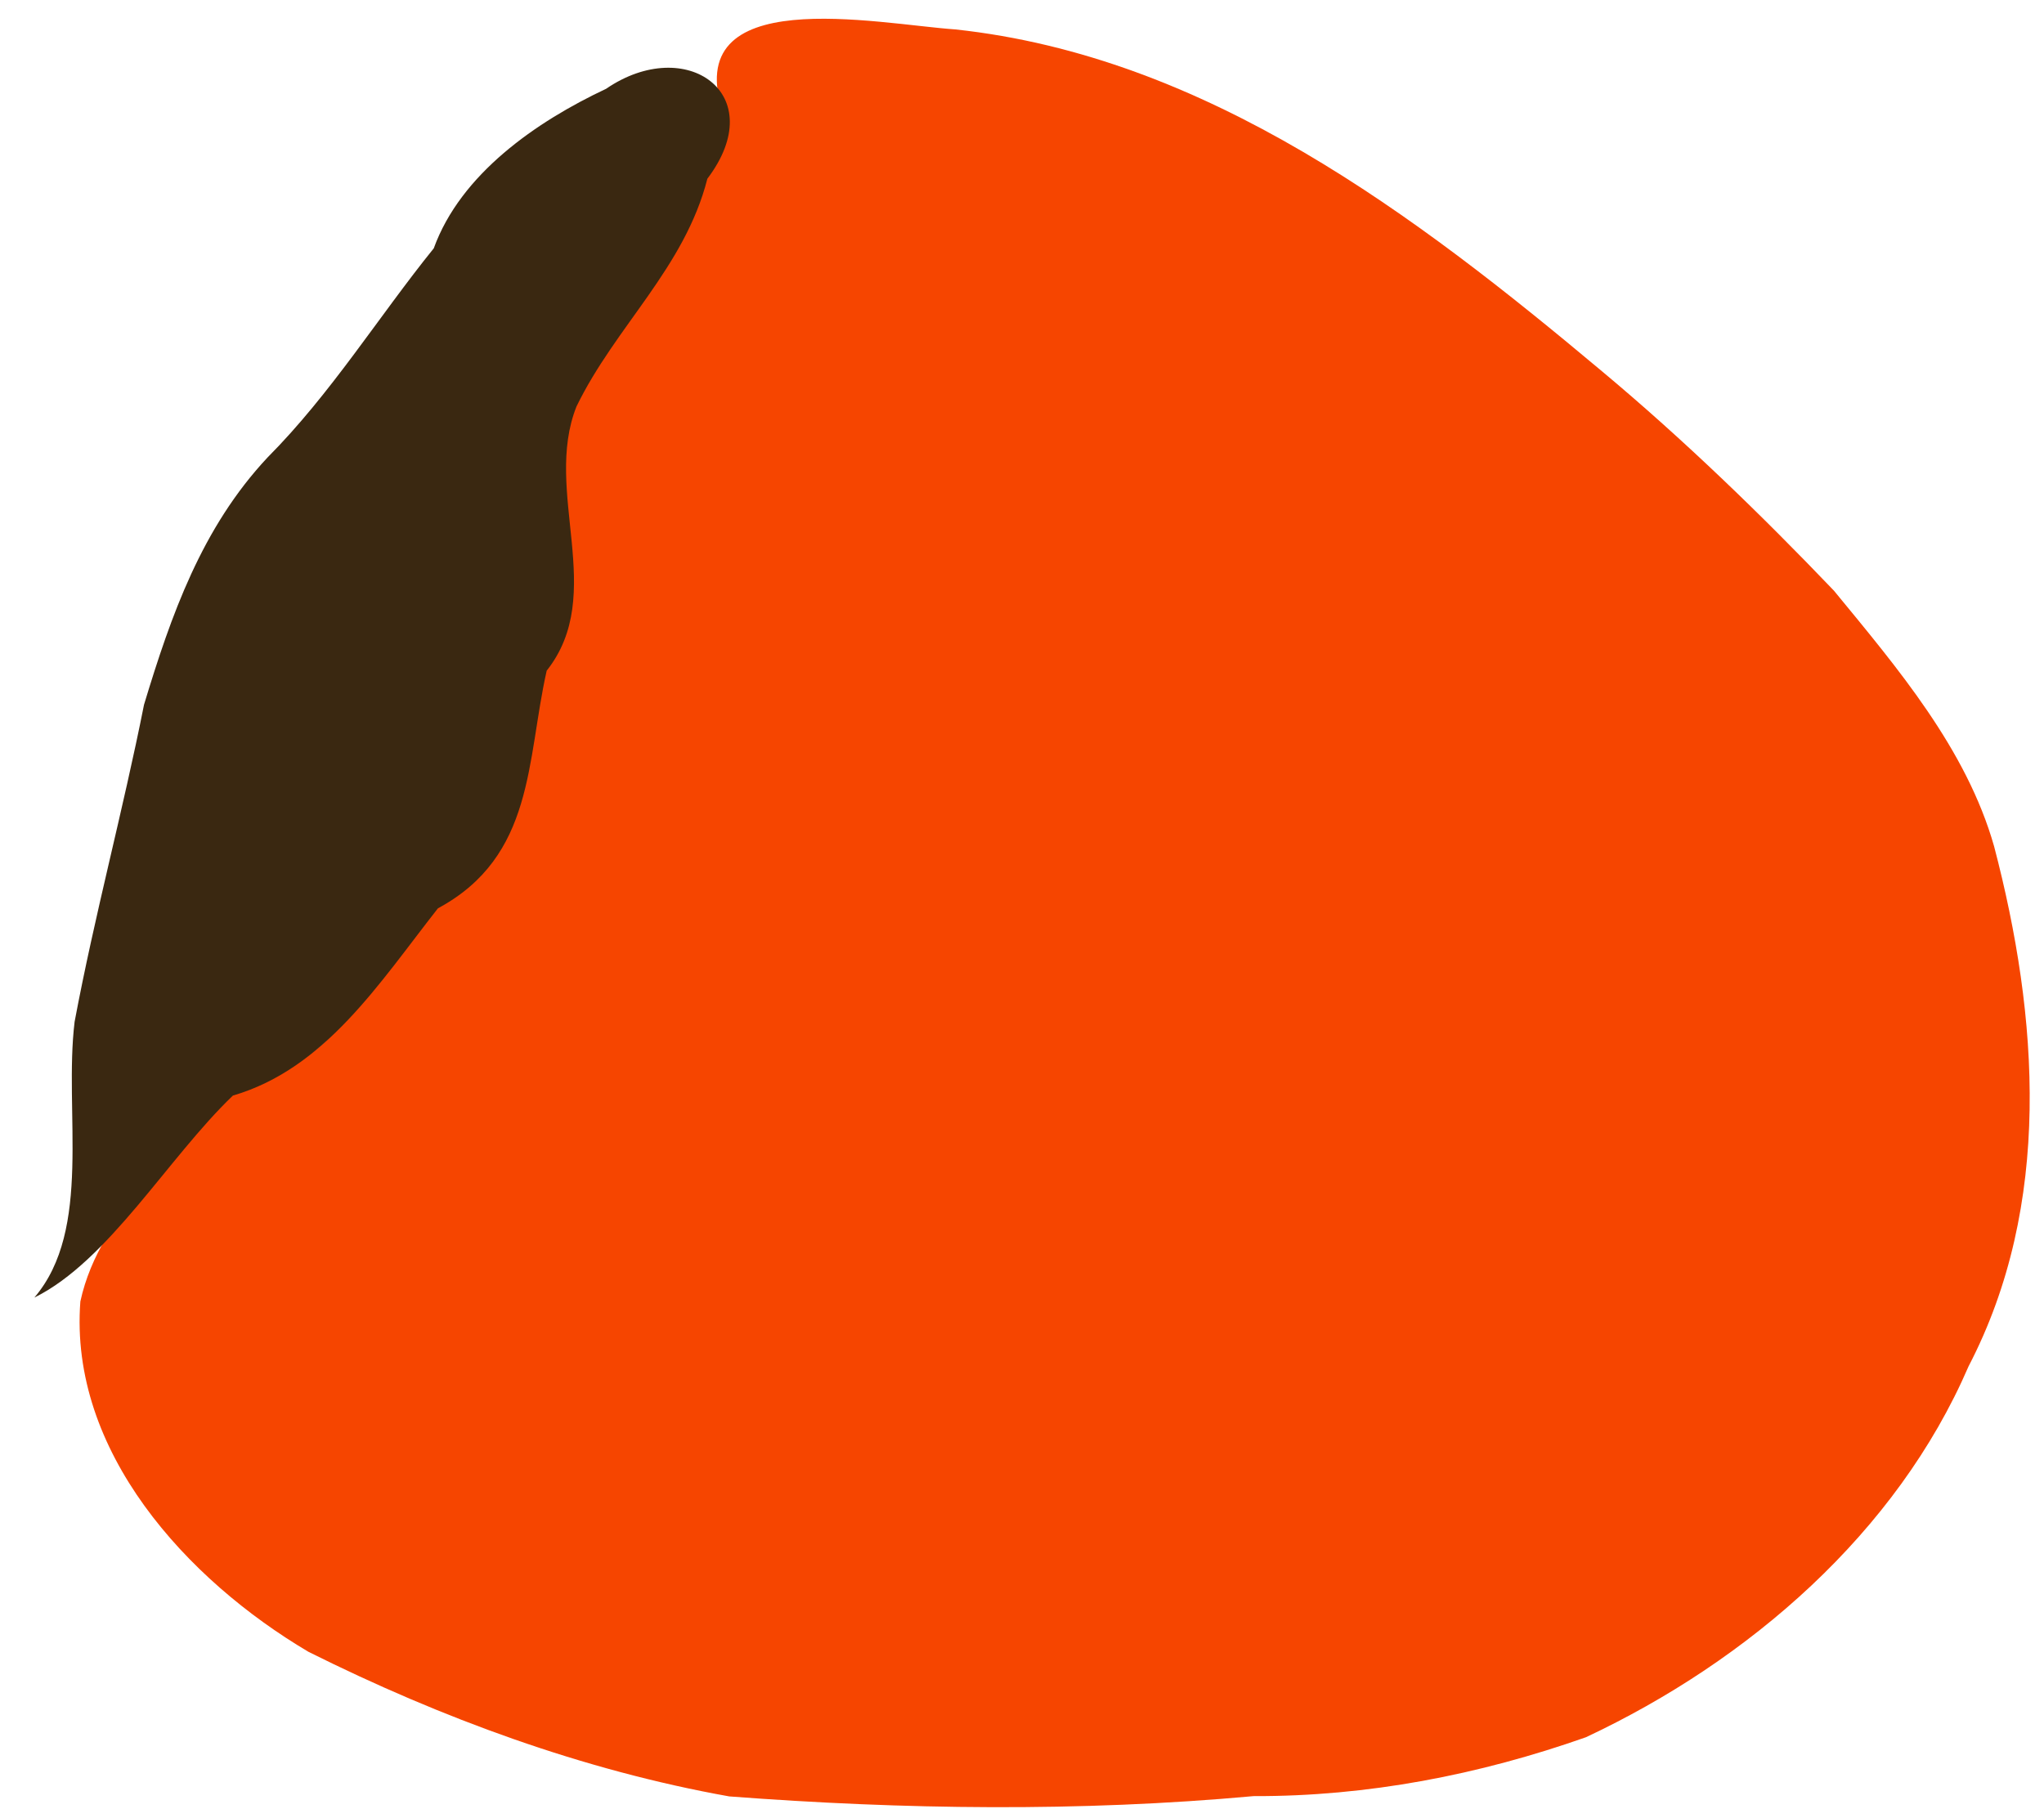 <svg xmlns="http://www.w3.org/2000/svg" viewBox="0 0 249.6 222"><path style="fill:#f64500;stroke-width:.8" d="M88 218.534c-17.63-3.174-34.76-9.532-50.77-17.586-14.702-8.761-28.913-24.398-27.533-42.628 2.402-11.18 12.883-18.976 19.703-27.145 13.136-1.137 15.062-15.245 24.576-21.958 12.692-6.19 6.553-21.234 13.614-30.465C71.774 68.39 63.266 55.773 71.2 46.182c5.732-10.729 14.368-19.714 16.093-32.309-5.457-16.089 18.524-10.956 27.974-10.295 30.339 3.285 55.478 22.529 78.047 41.596 9.817 8.27 19.131 17.355 27.978 26.68 7.674 9.419 15.979 19.243 19.326 31.098 5.397 20.744 7.058 43.605-3.076 63.253-8.686 20.274-26.518 35.827-46.173 45.13-12.898 4.583-26.373 7.209-40.1 7.163-21.008 1.933-42.252 1.64-63.27.036z" transform="scale(1.012 1.004)"/><path style="fill:#3a2811;stroke-width:.8" d="M4.144 157.851c7.052-8.31 3.537-22.576 4.859-33.555 2.415-12.982 5.839-25.666 8.375-38.569 3.277-10.909 6.966-21.527 14.902-30.072 7.655-7.76 13.392-17.123 20.061-25.448 3.25-9.039 12.337-15.394 20.791-19.403 9.655-6.667 19.955.627 12.221 10.94C82.625 32.56 74.272 39.679 69.562 49.449c-4.09 10.379 3.751 22.798-3.595 32.14-2.449 10.945-1.448 22.571-13.124 28.909-7.118 9.136-13.594 19.488-24.743 22.781-7.843 7.582-14.992 20.104-23.956 24.573z" transform="scale(1.012 1.004)"/></svg>
